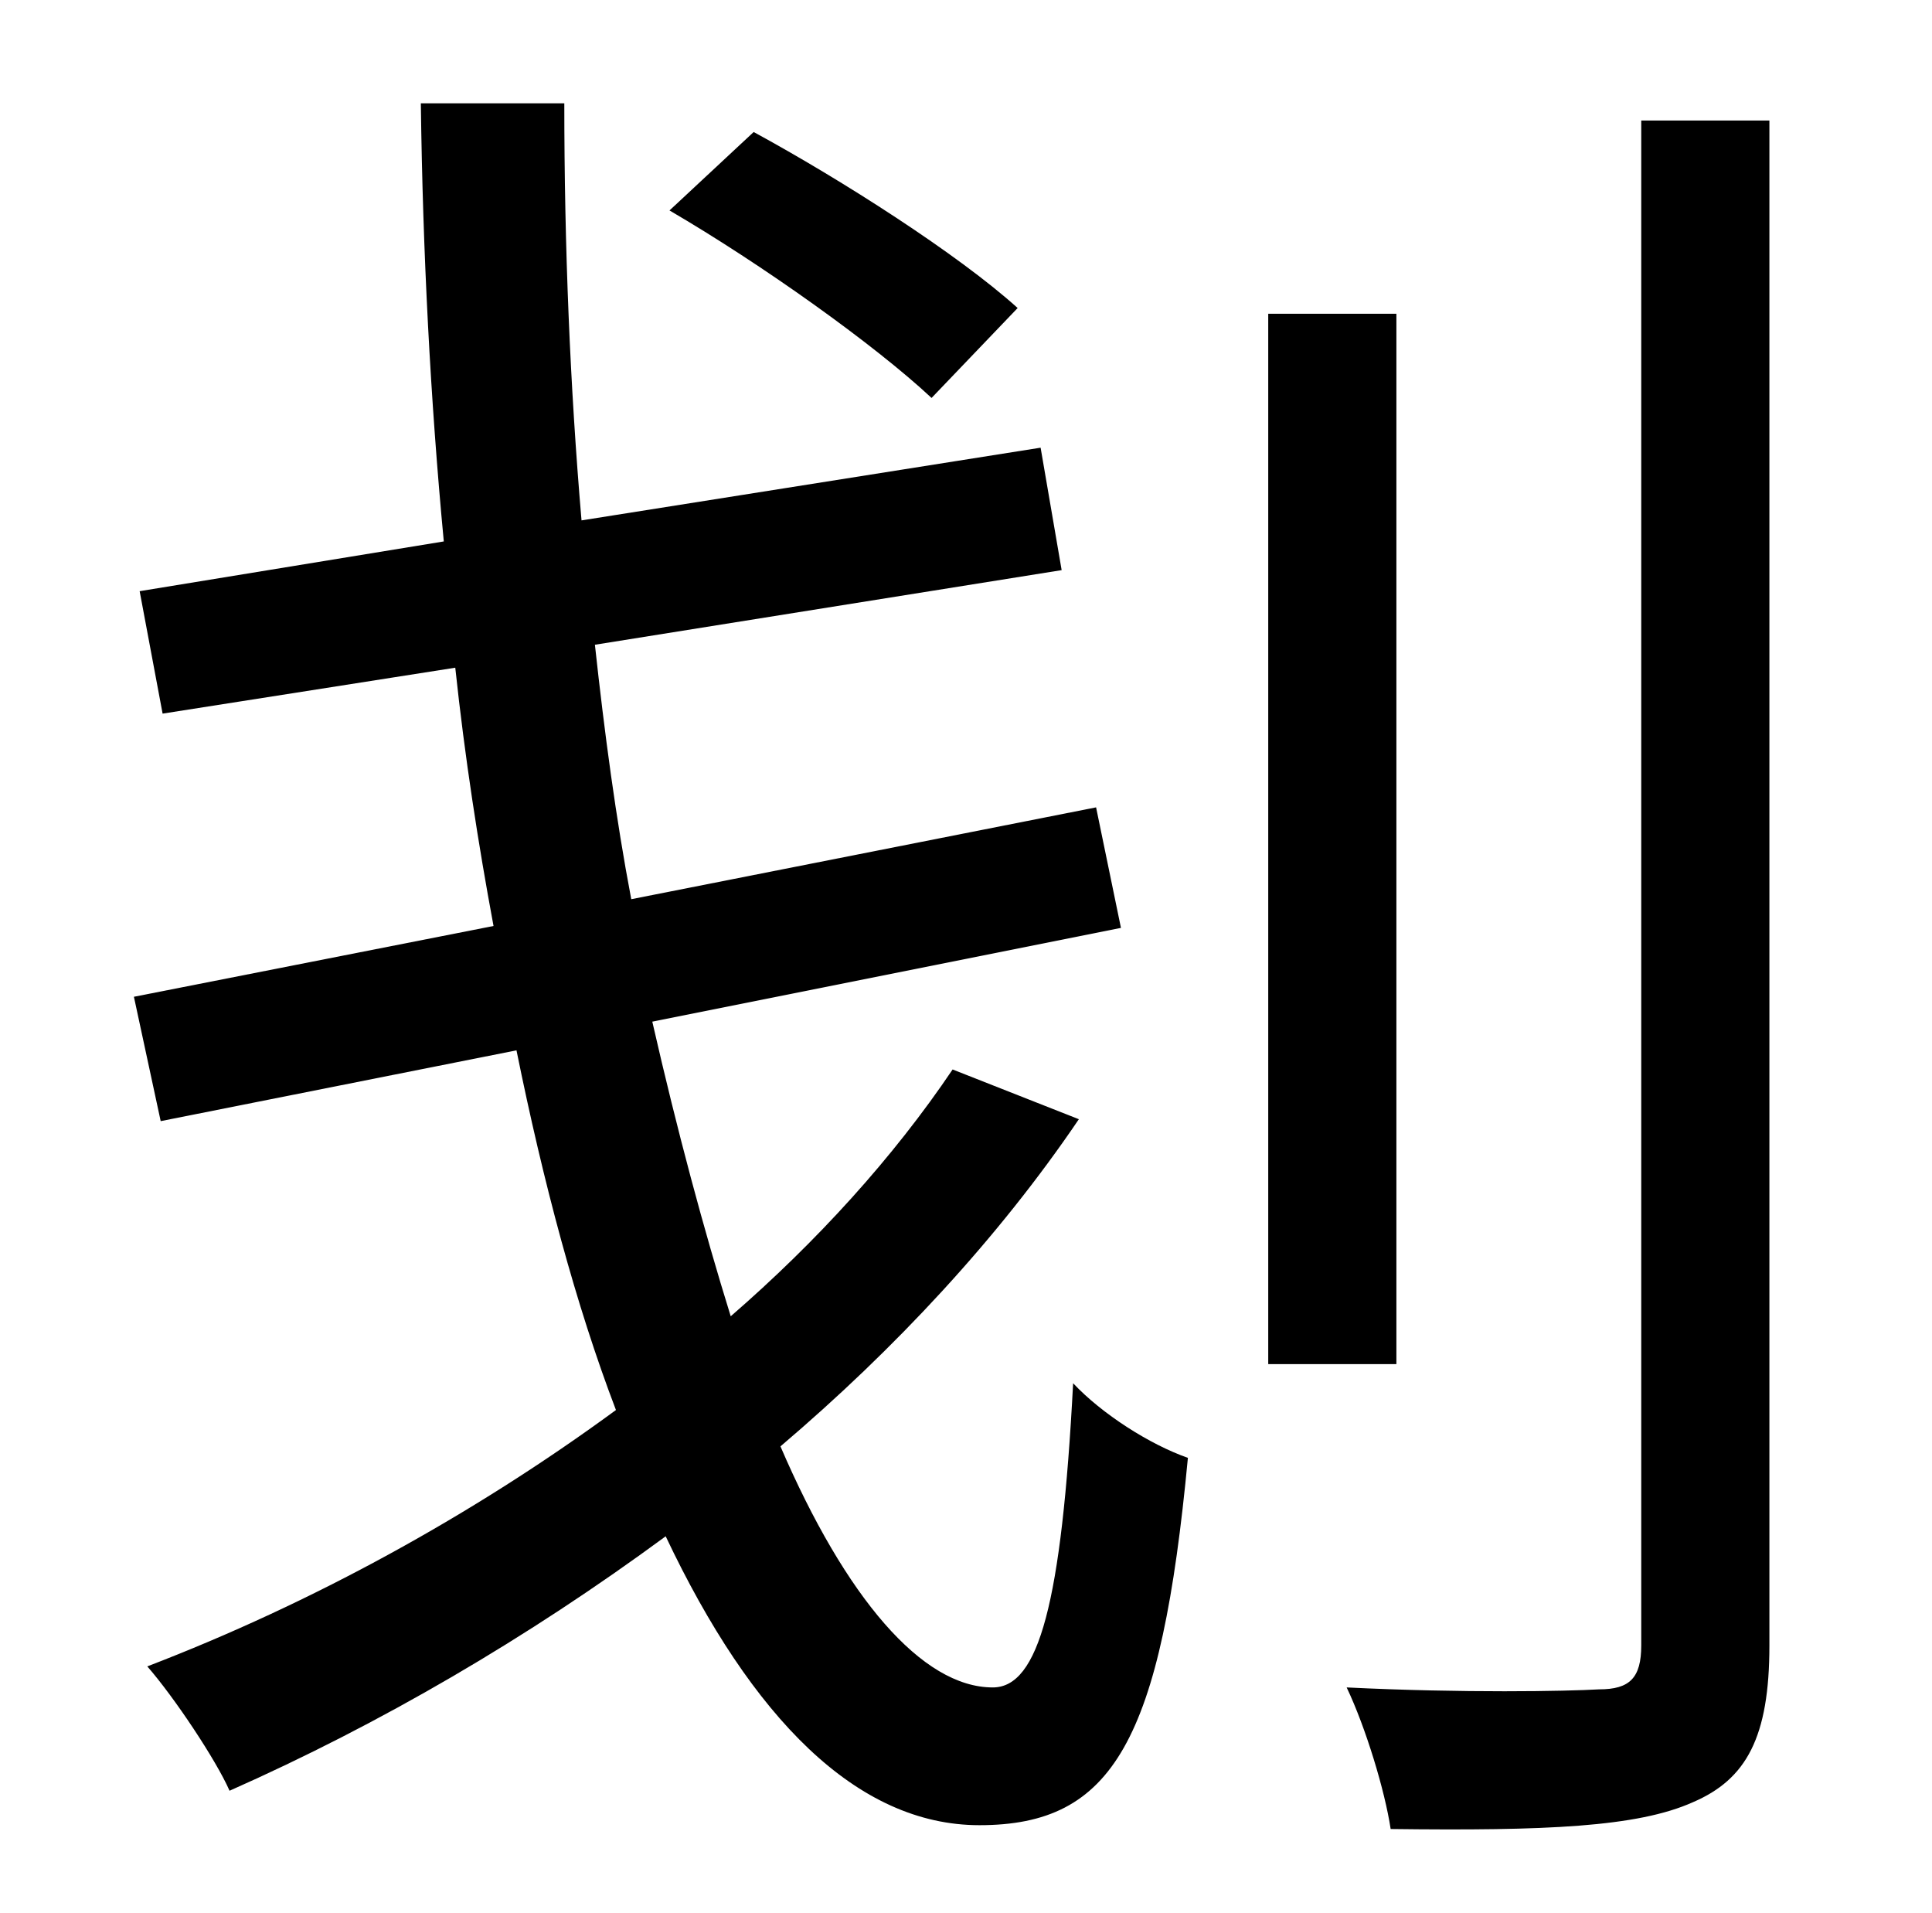 <?xml version="1.0" standalone="no"?>
<!DOCTYPE svg PUBLIC "-//W3C//DTD SVG 1.1//EN" "http://www.w3.org/Graphics/SVG/1.1/DTD/svg11.dtd" >
<svg xmlns="http://www.w3.org/2000/svg" xmlns:xlink="http://www.w3.org/1999/xlink" version="1.1" viewBox="-10 0 1010 1000">
   <path fill="currentColor"
d="M522 161l-45 47c-30 -28 -89 -70 -137 -98l44 -41c46 25 107 64 138 92zM488 559l66 26c-42 62 -96 120 -156 171c34 79 74 126 111 126c24 0 36 -44 42 -159c15 16 40 32 60 39c-14 148 -39 192 -109 192c-64 0 -119 -56 -164 -151c-72 53 -149 98 -228 133
c-7 -16 -29 -49 -43 -65c86 -33 170 -79 245 -134c-21 -55 -38 -119 -52 -188l-186 37l-14 -65l188 -37c-8 -43 -15 -88 -20 -135l-153 24l-12 -64l159 -26c-7 -74 -11 -151 -12 -229h75c0 75 3 148 9 218l240 -38l11 64l-244 39c5 46 11 91 19 133l243 -48l13 63l-245 49
c13 57 27 109 41 154c45 -39 85 -83 116 -129zM720 164v549h-67v-549h67zM848 63h67v797c0 48 -12 70 -40 82c-29 13 -77 15 -158 14c-3 -20 -13 -53 -23 -74c61 3 115 2 132 1c16 0 22 -6 22 -23v-797z" />
</svg>
